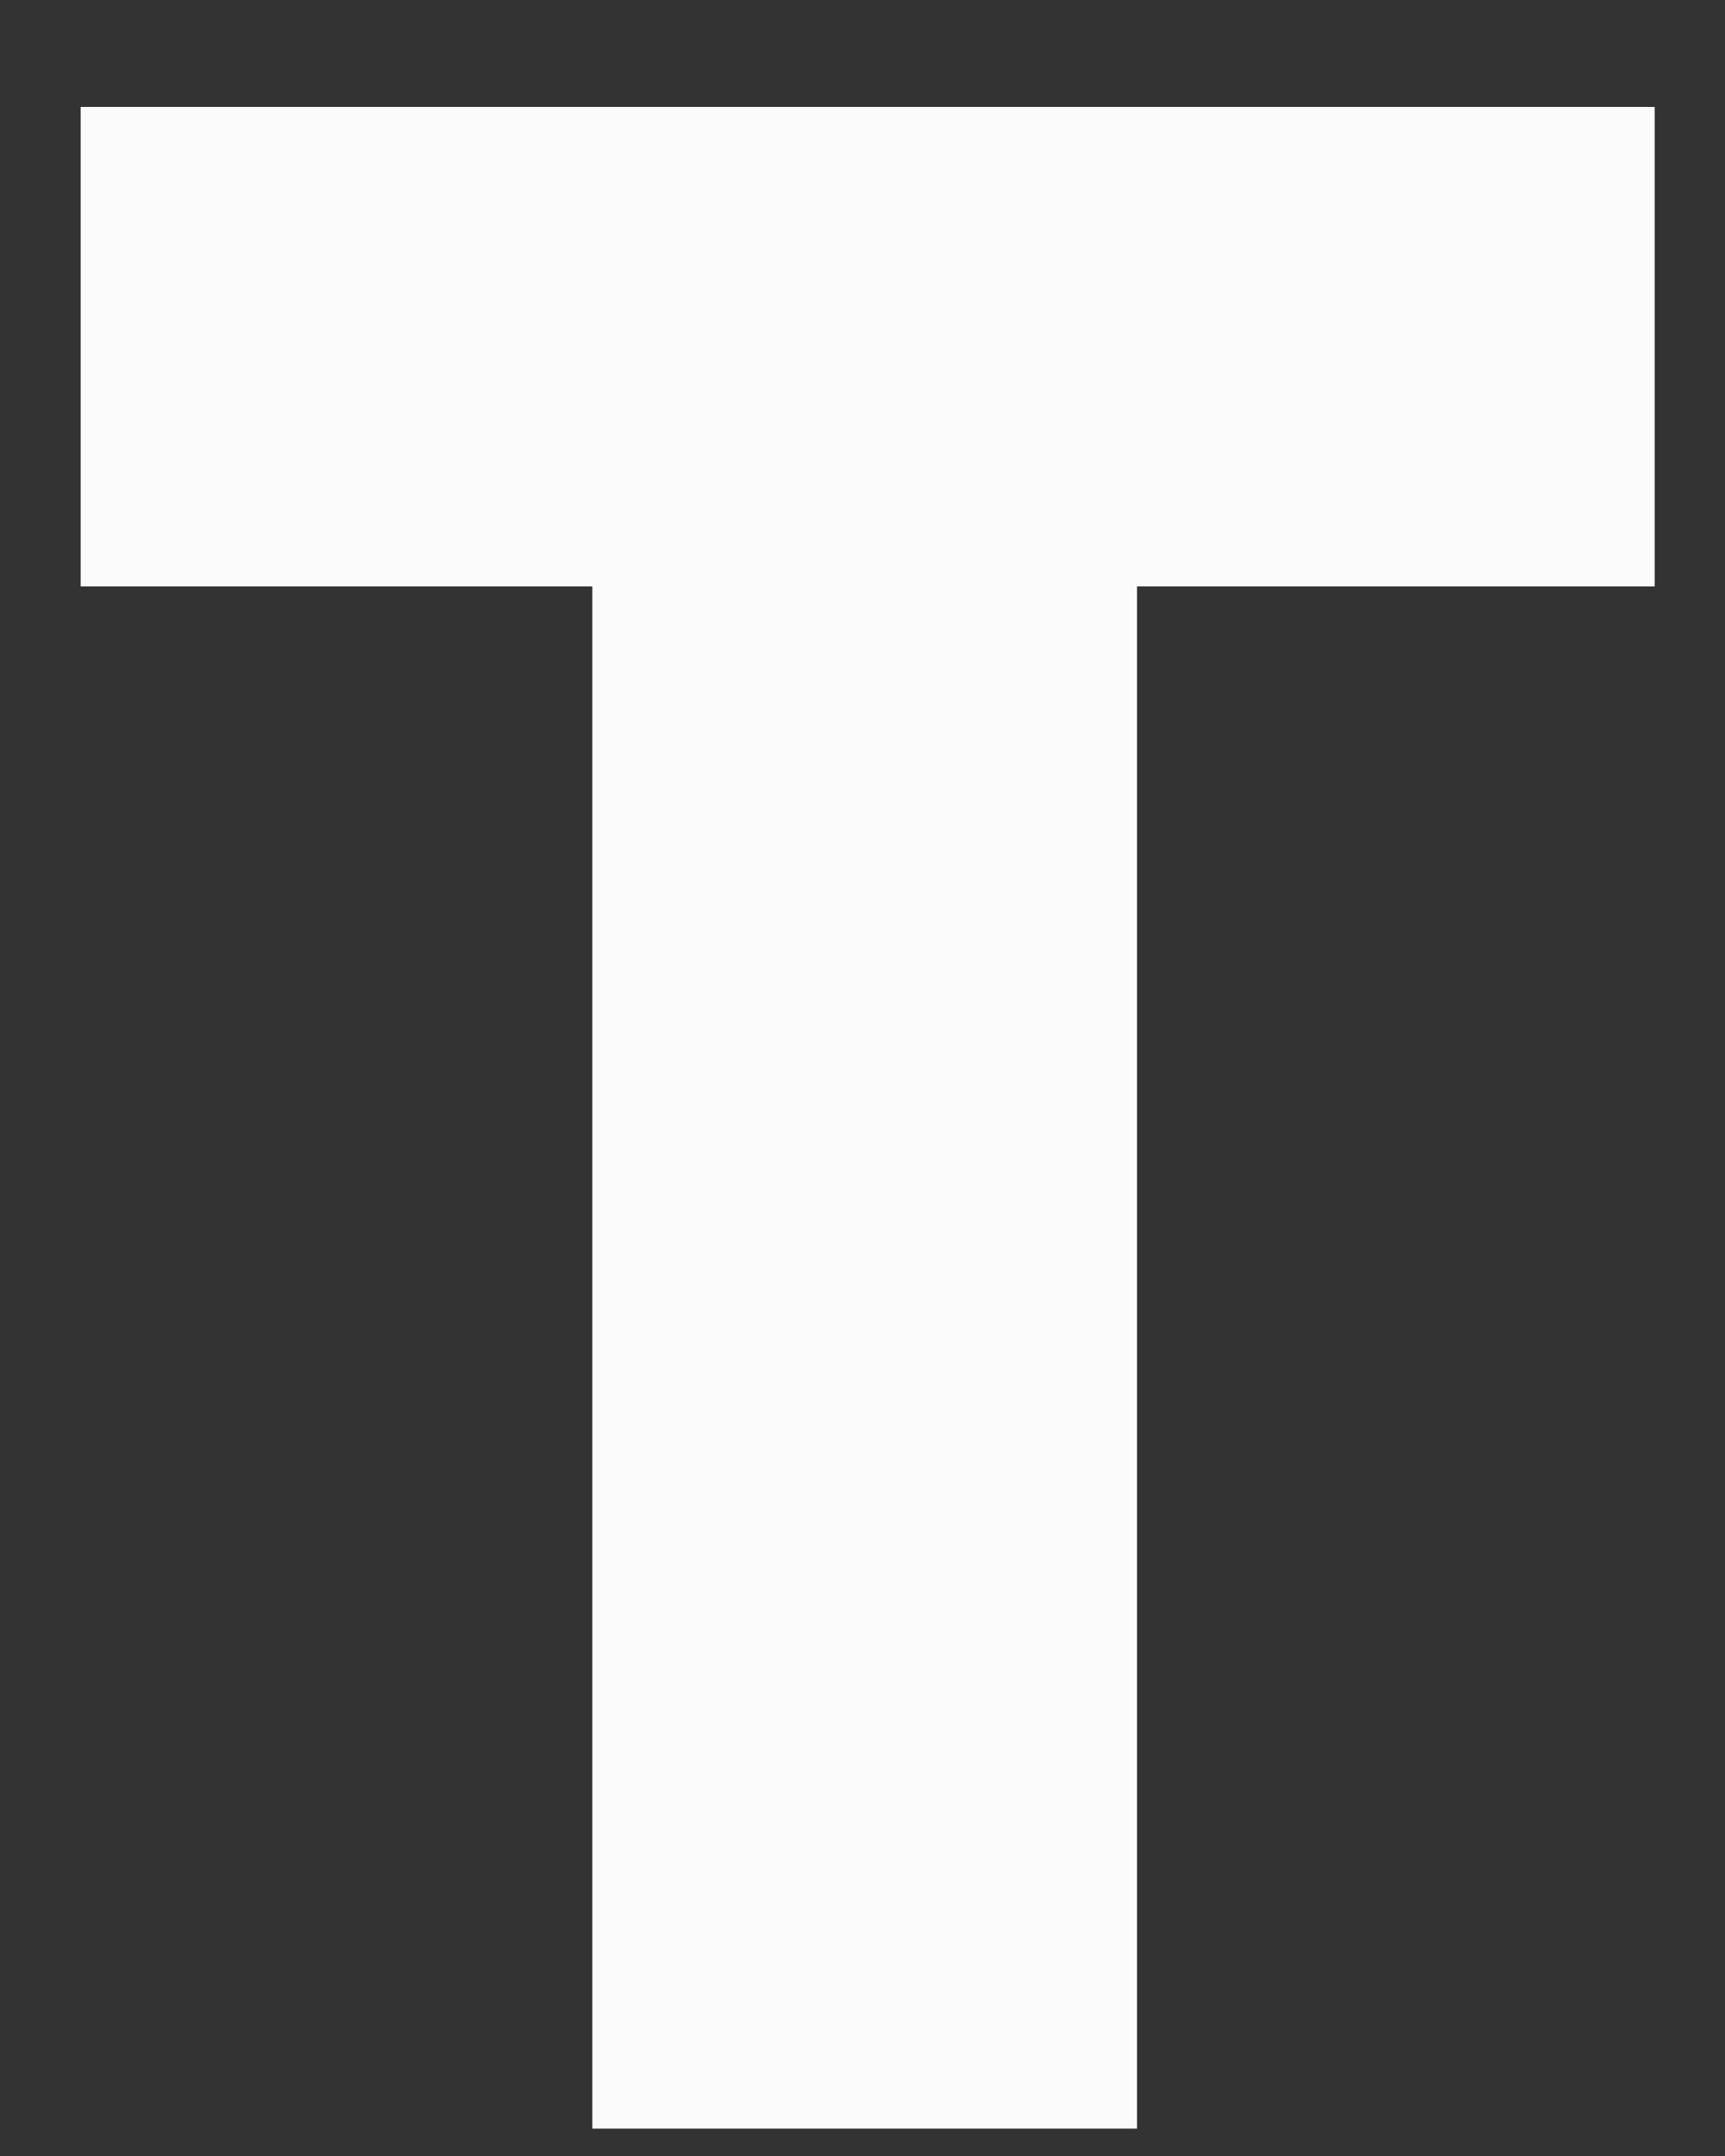 ﻿<?xml version="1.0" encoding="utf-8"?>
<svg version="1.1" xmlns:xlink="http://www.w3.org/1999/xlink" width="8px" height="10px" xmlns="http://www.w3.org/2000/svg">
  <rect width="100%" height="100%" fill="#333333" stroke="none"/>
  <g transform="matrix(1 0 0 1 -231 -114 )">
    <path d="M 2.747 2.72  L 2.747 9.873  L 5.273 9.873  L 5.273 2.72  L 7.674 2.72  L 7.674 0.496  L 0.374 0.496  L 0.374 2.72  L 2.747 2.72  Z " fill-rule="nonzero" fill="#fbfbfb" stroke="none" transform="matrix(1 0 0 1 231 114 )" />
  </g>
</svg>